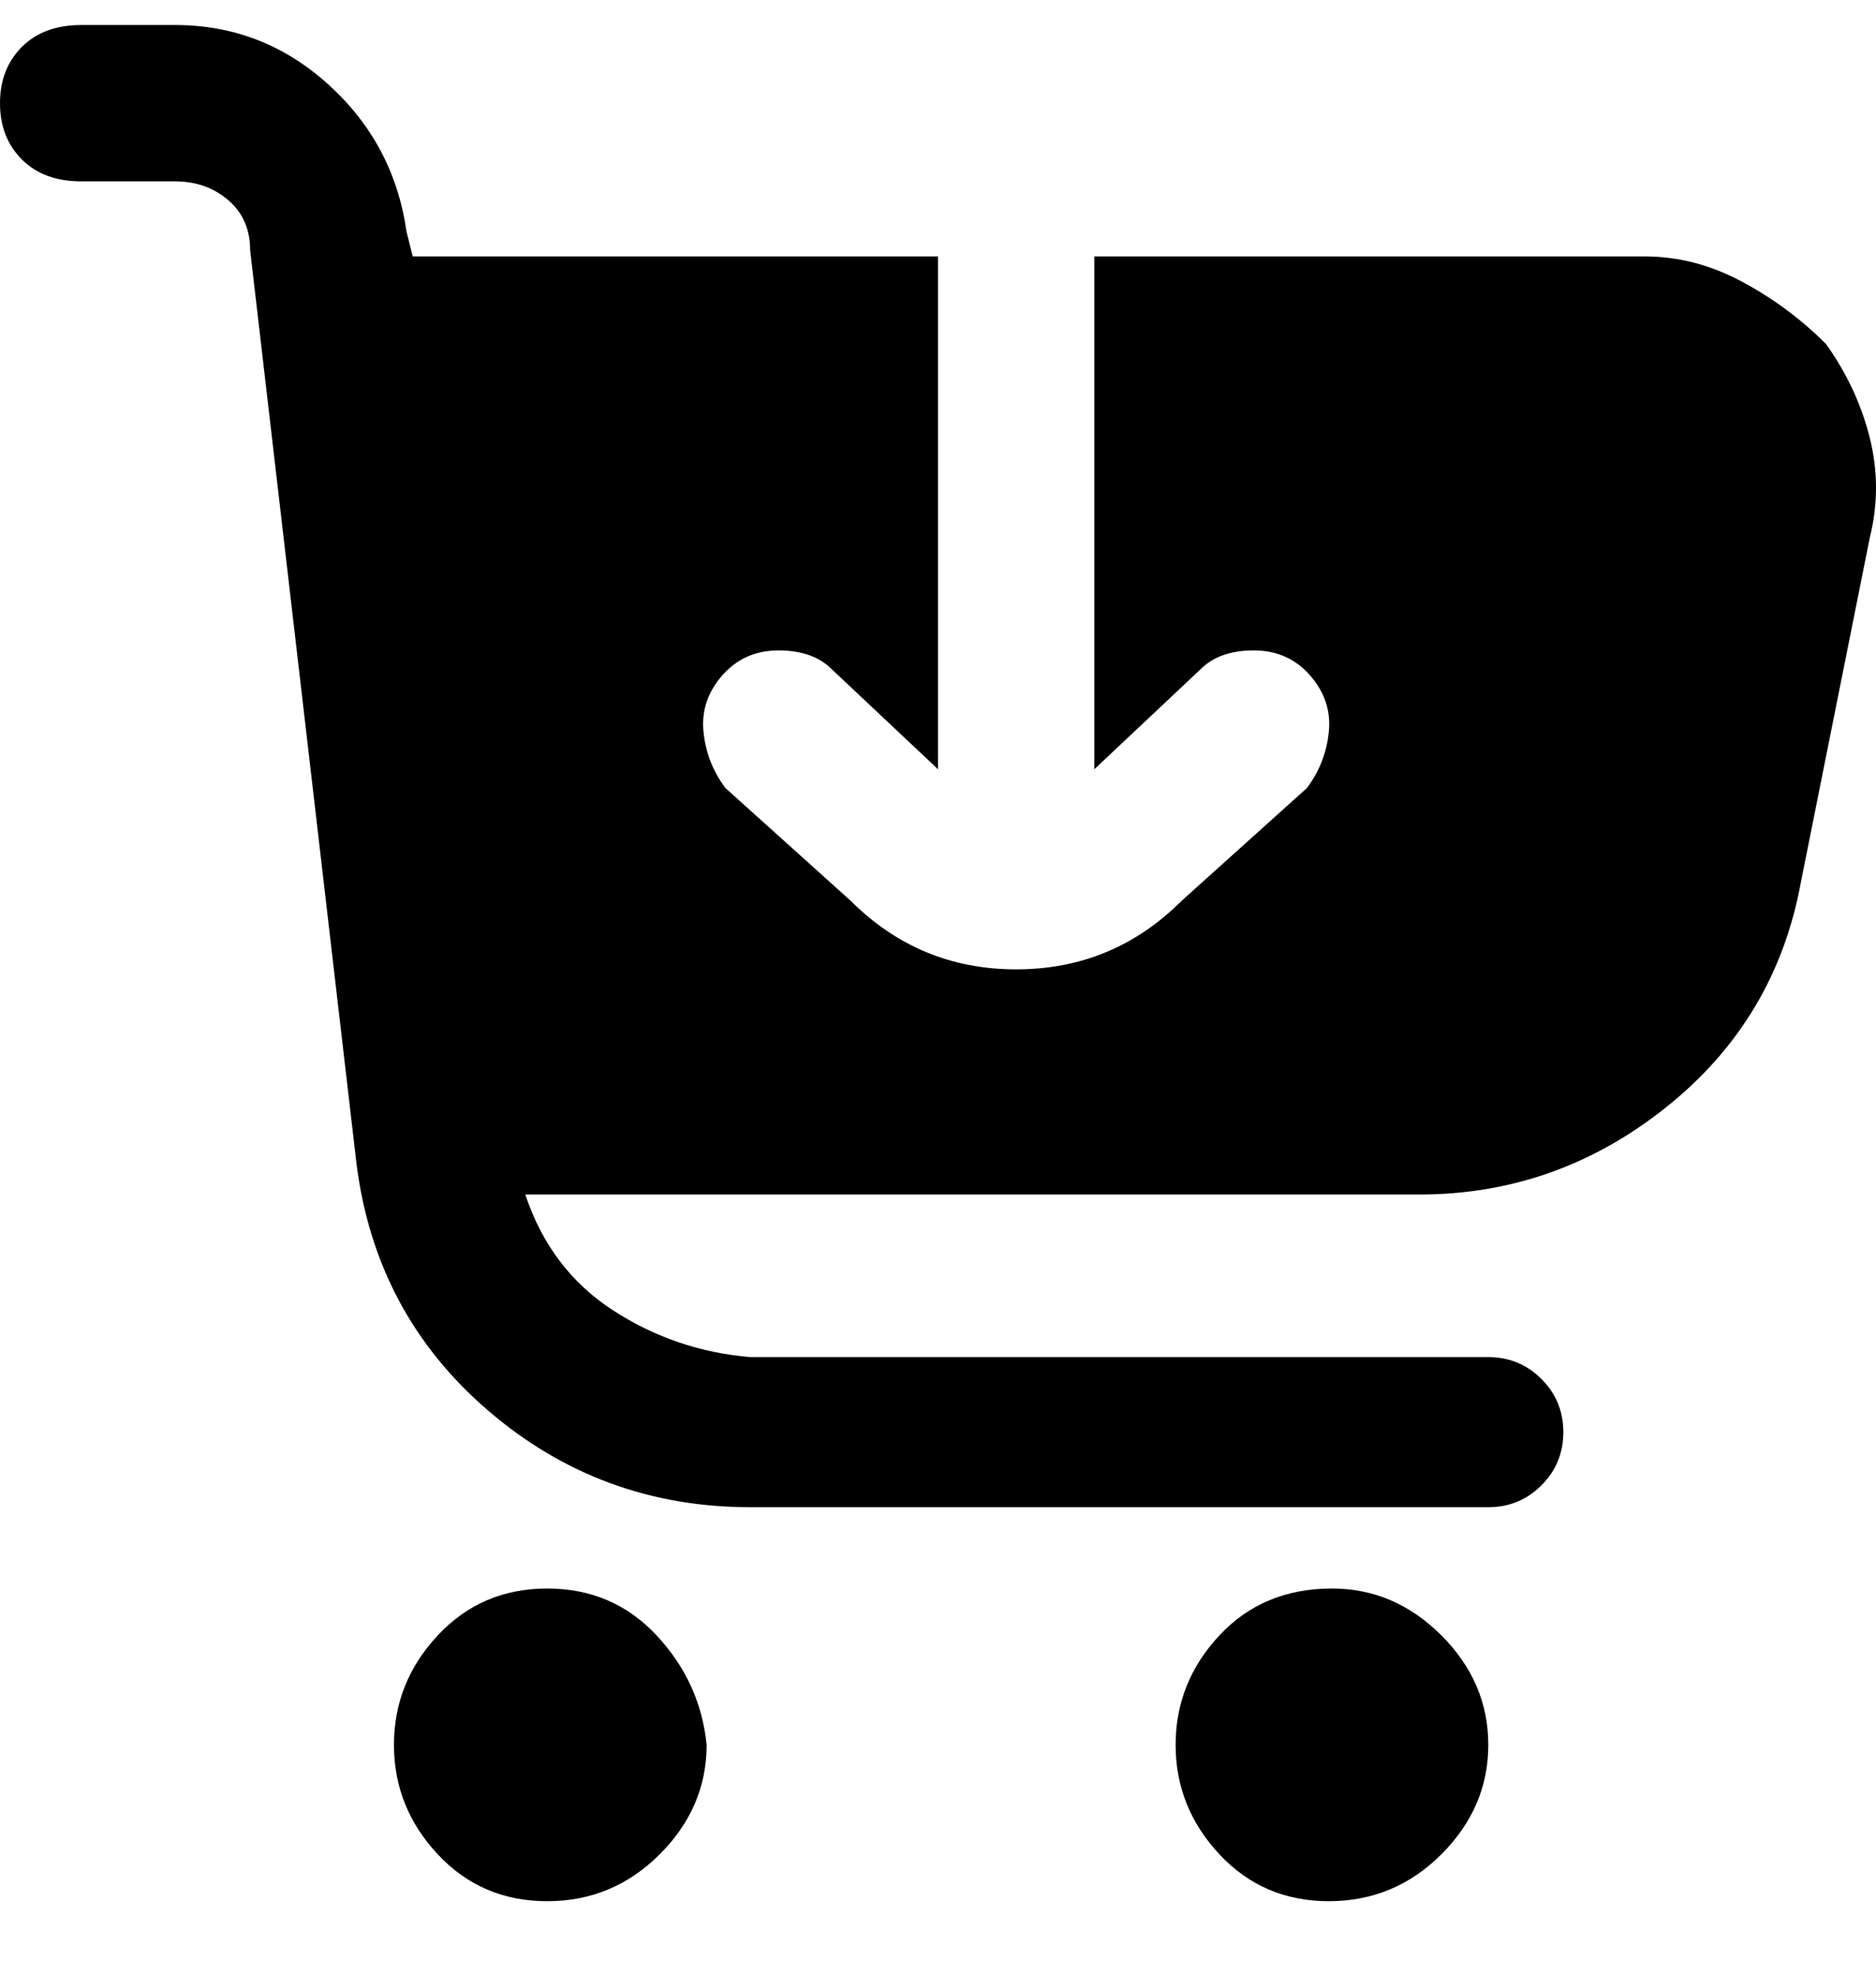 <svg viewBox="0 0 300 316" xmlns="http://www.w3.org/2000/svg"><path d="M113 279q0 10-7.5 17.5t-18 7.5Q77 304 70 296.5T63 279q0-10 7-17.5t17.5-7.5q10.5 0 17.5 7.5t8 17.5zm100-25q-11 0-18 7.5t-7 17.5q0 10 7 17.5t17.5 7.5q10.5 0 18-7.5T238 279q0-10-7.5-17.5T213 254zm79-199q-6-6-13.5-10T263 41h-88v82l17-16q3-3 8.5-3t9 4q3.5 4 3 9t-3.5 9l-20 18q-11 11-26.5 11T136 144l-20-18q-3-4-3.5-9t3-9q3.5-4 9-4t8.5 3l17 16V41H66l-1-4q-2-14-12.5-23.5T28 4H13Q7 4 3.5 7.5t-3.5 9q0 5.5 3.5 9T13 29h15q5 0 8.5 3t3.5 8l17 146q3 24 21 39.5t42 15.5h118q5 0 8.5-3.5t3.5-8.5q0-5-3.5-8.5T238 217H120q-12-1-22-7.5T84 191h143q22 0 39.5-14t21.5-36l11-55q2-8 0-16t-7-15z"/></svg>